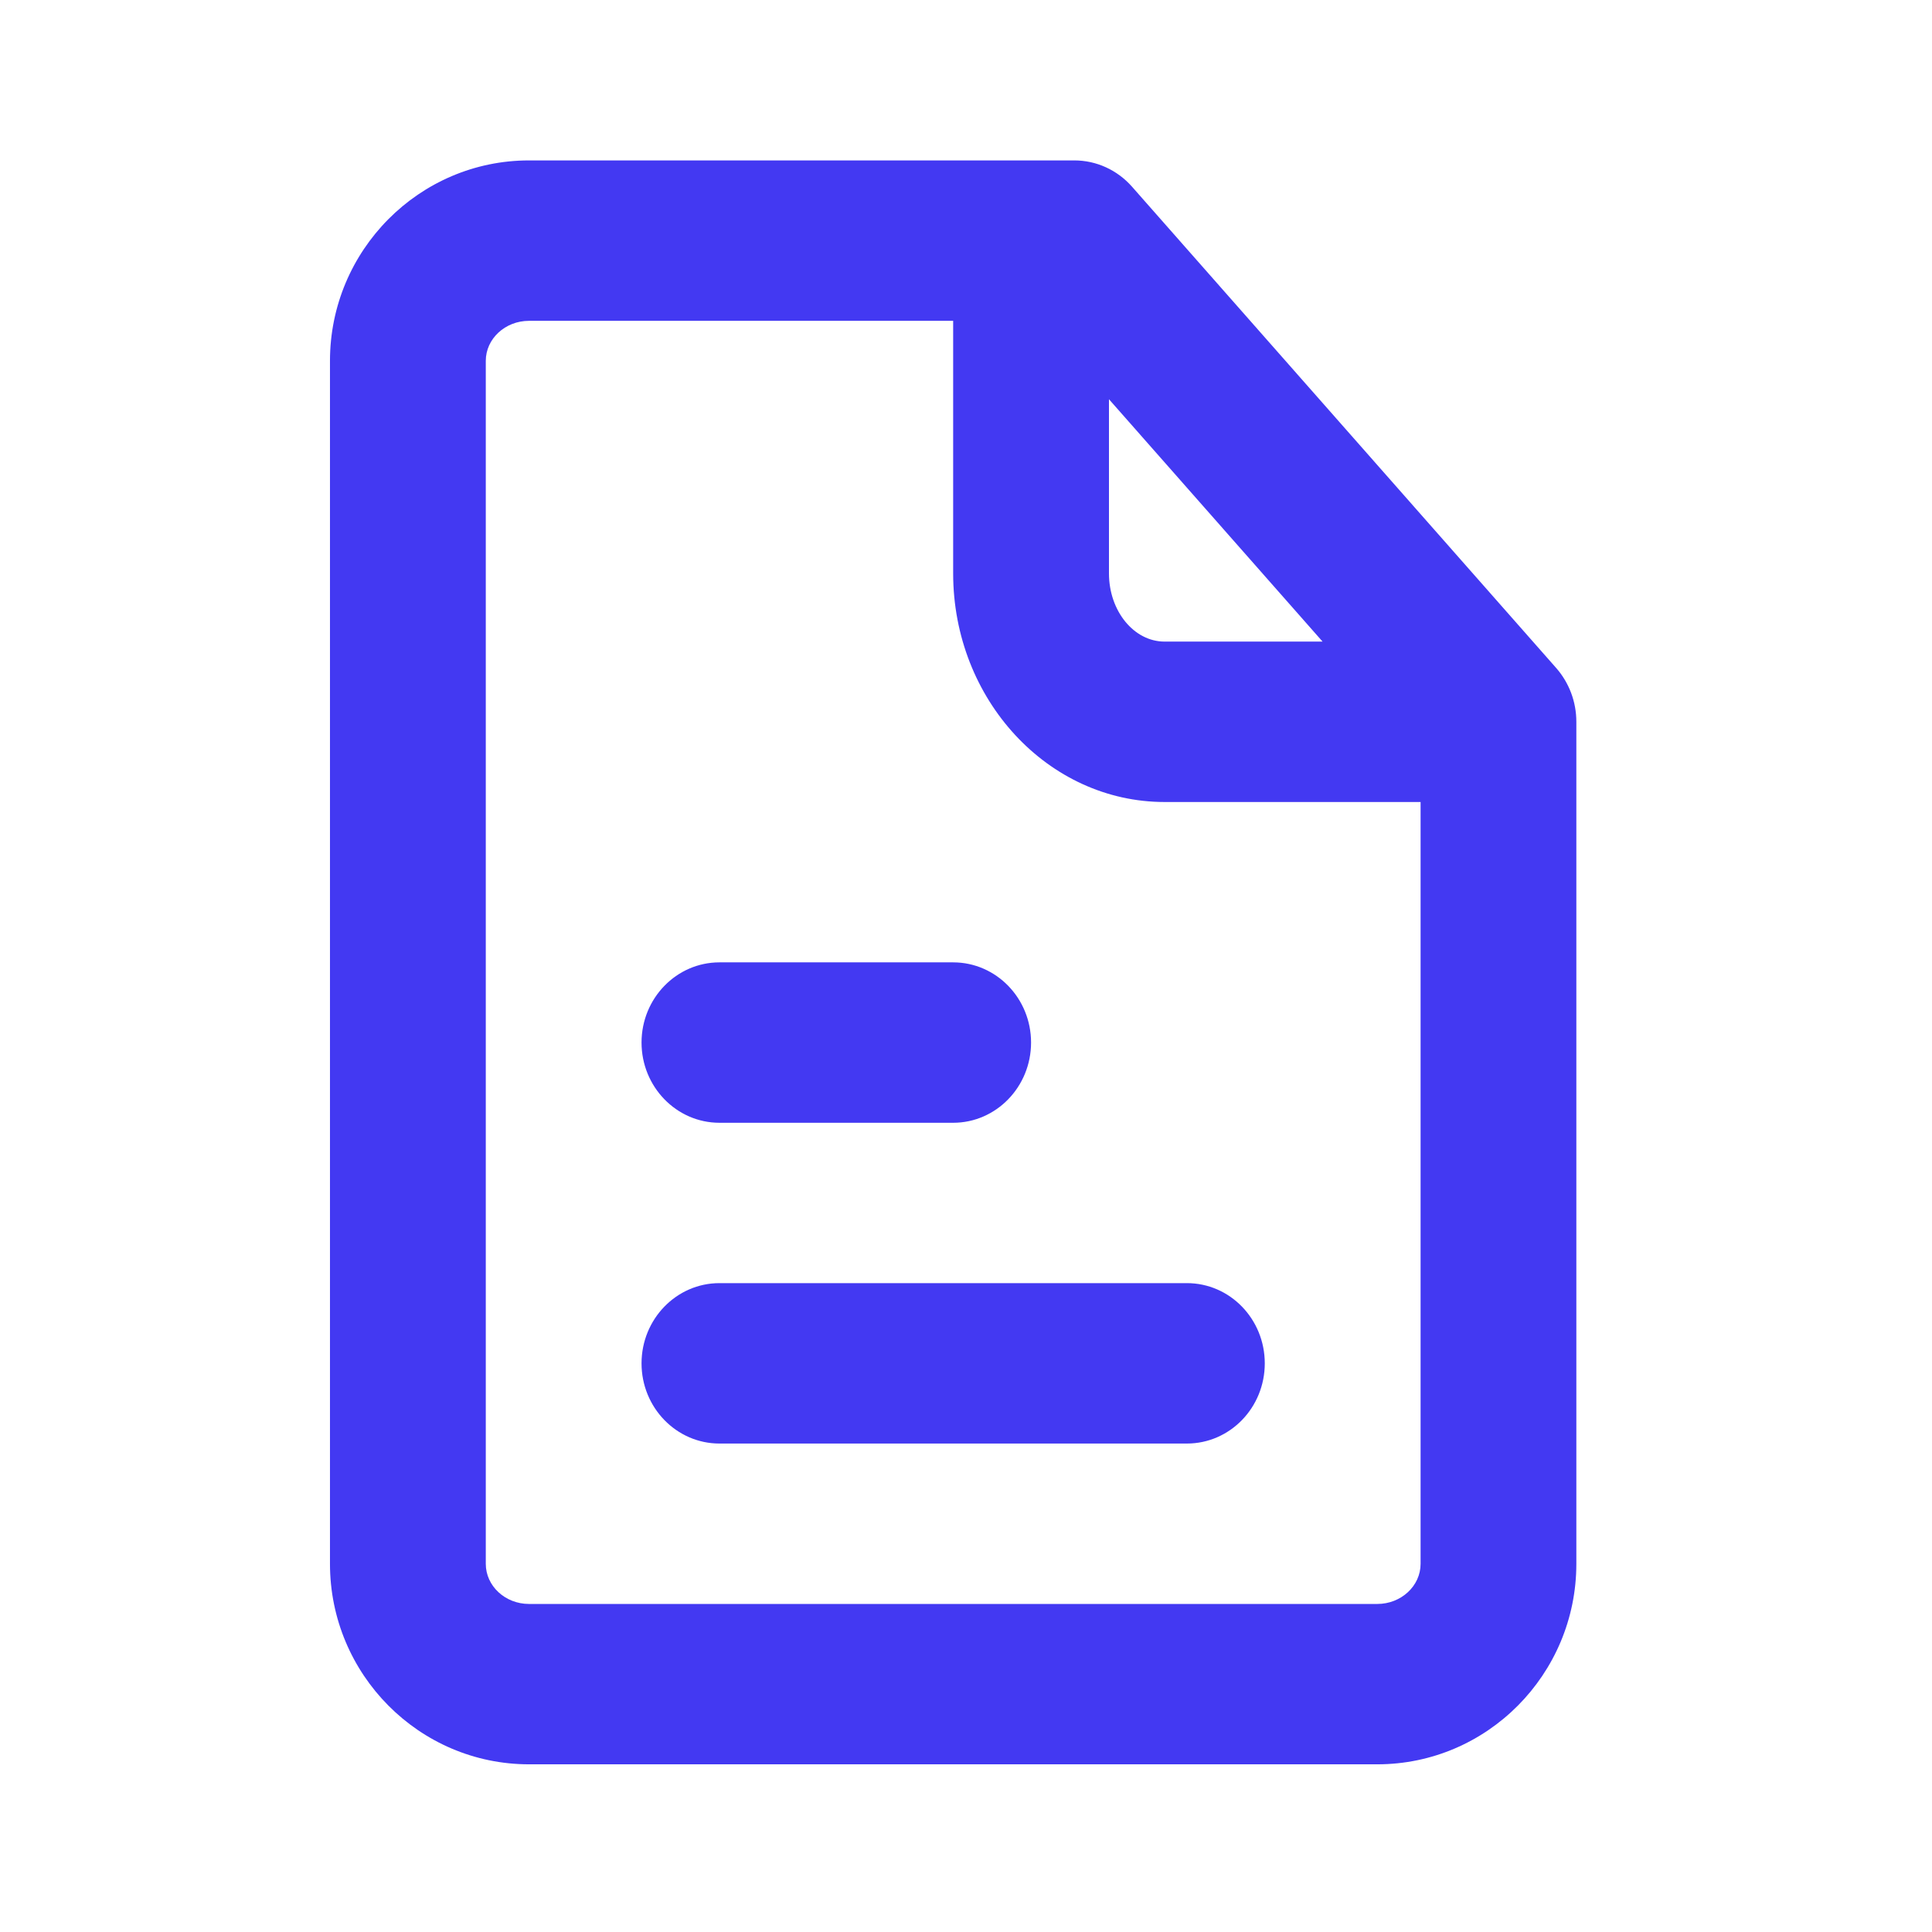 <svg width="34" height="34" viewBox="0 0 34 34" fill="none" xmlns="http://www.w3.org/2000/svg">
<g opacity="1">
<path fill-rule="evenodd" clip-rule="evenodd" d="M16.774 19.759H12.661C11.905 19.759 11.29 19.126 11.29 18.347C11.29 17.568 11.905 16.936 12.661 16.936H16.774C17.531 16.936 18.145 17.568 18.145 18.347C18.145 19.126 17.531 19.759 16.774 19.759ZM11.29 23.993C11.29 23.213 11.905 22.581 12.661 22.581H20.887C21.645 22.581 22.258 23.213 22.258 23.993C22.258 24.772 21.645 25.404 20.887 25.404H12.661C11.905 25.404 11.29 24.772 11.29 23.993ZM24.238 28.227H9.31C8.89 28.227 8.549 27.91 8.549 27.521V6.351C8.549 5.962 8.89 5.646 9.31 5.646H16.774V10.091C16.774 12.31 18.443 14.114 20.495 14.114H25V27.521C25 27.91 24.658 28.227 24.238 28.227ZM19.516 7.026L23.275 11.291H20.495C19.955 11.291 19.516 10.753 19.516 10.091V7.026ZM27.385 11.754L19.922 3.286C19.662 2.991 19.294 2.823 18.906 2.823H9.31C7.378 2.823 5.807 4.407 5.807 6.351V27.521C5.807 29.466 7.378 31.049 9.31 31.049H24.238C26.169 31.049 27.741 29.466 27.741 27.521V12.702C27.741 12.351 27.614 12.014 27.385 11.754Z" fill="#4339F2"/>
</g>
</svg>
